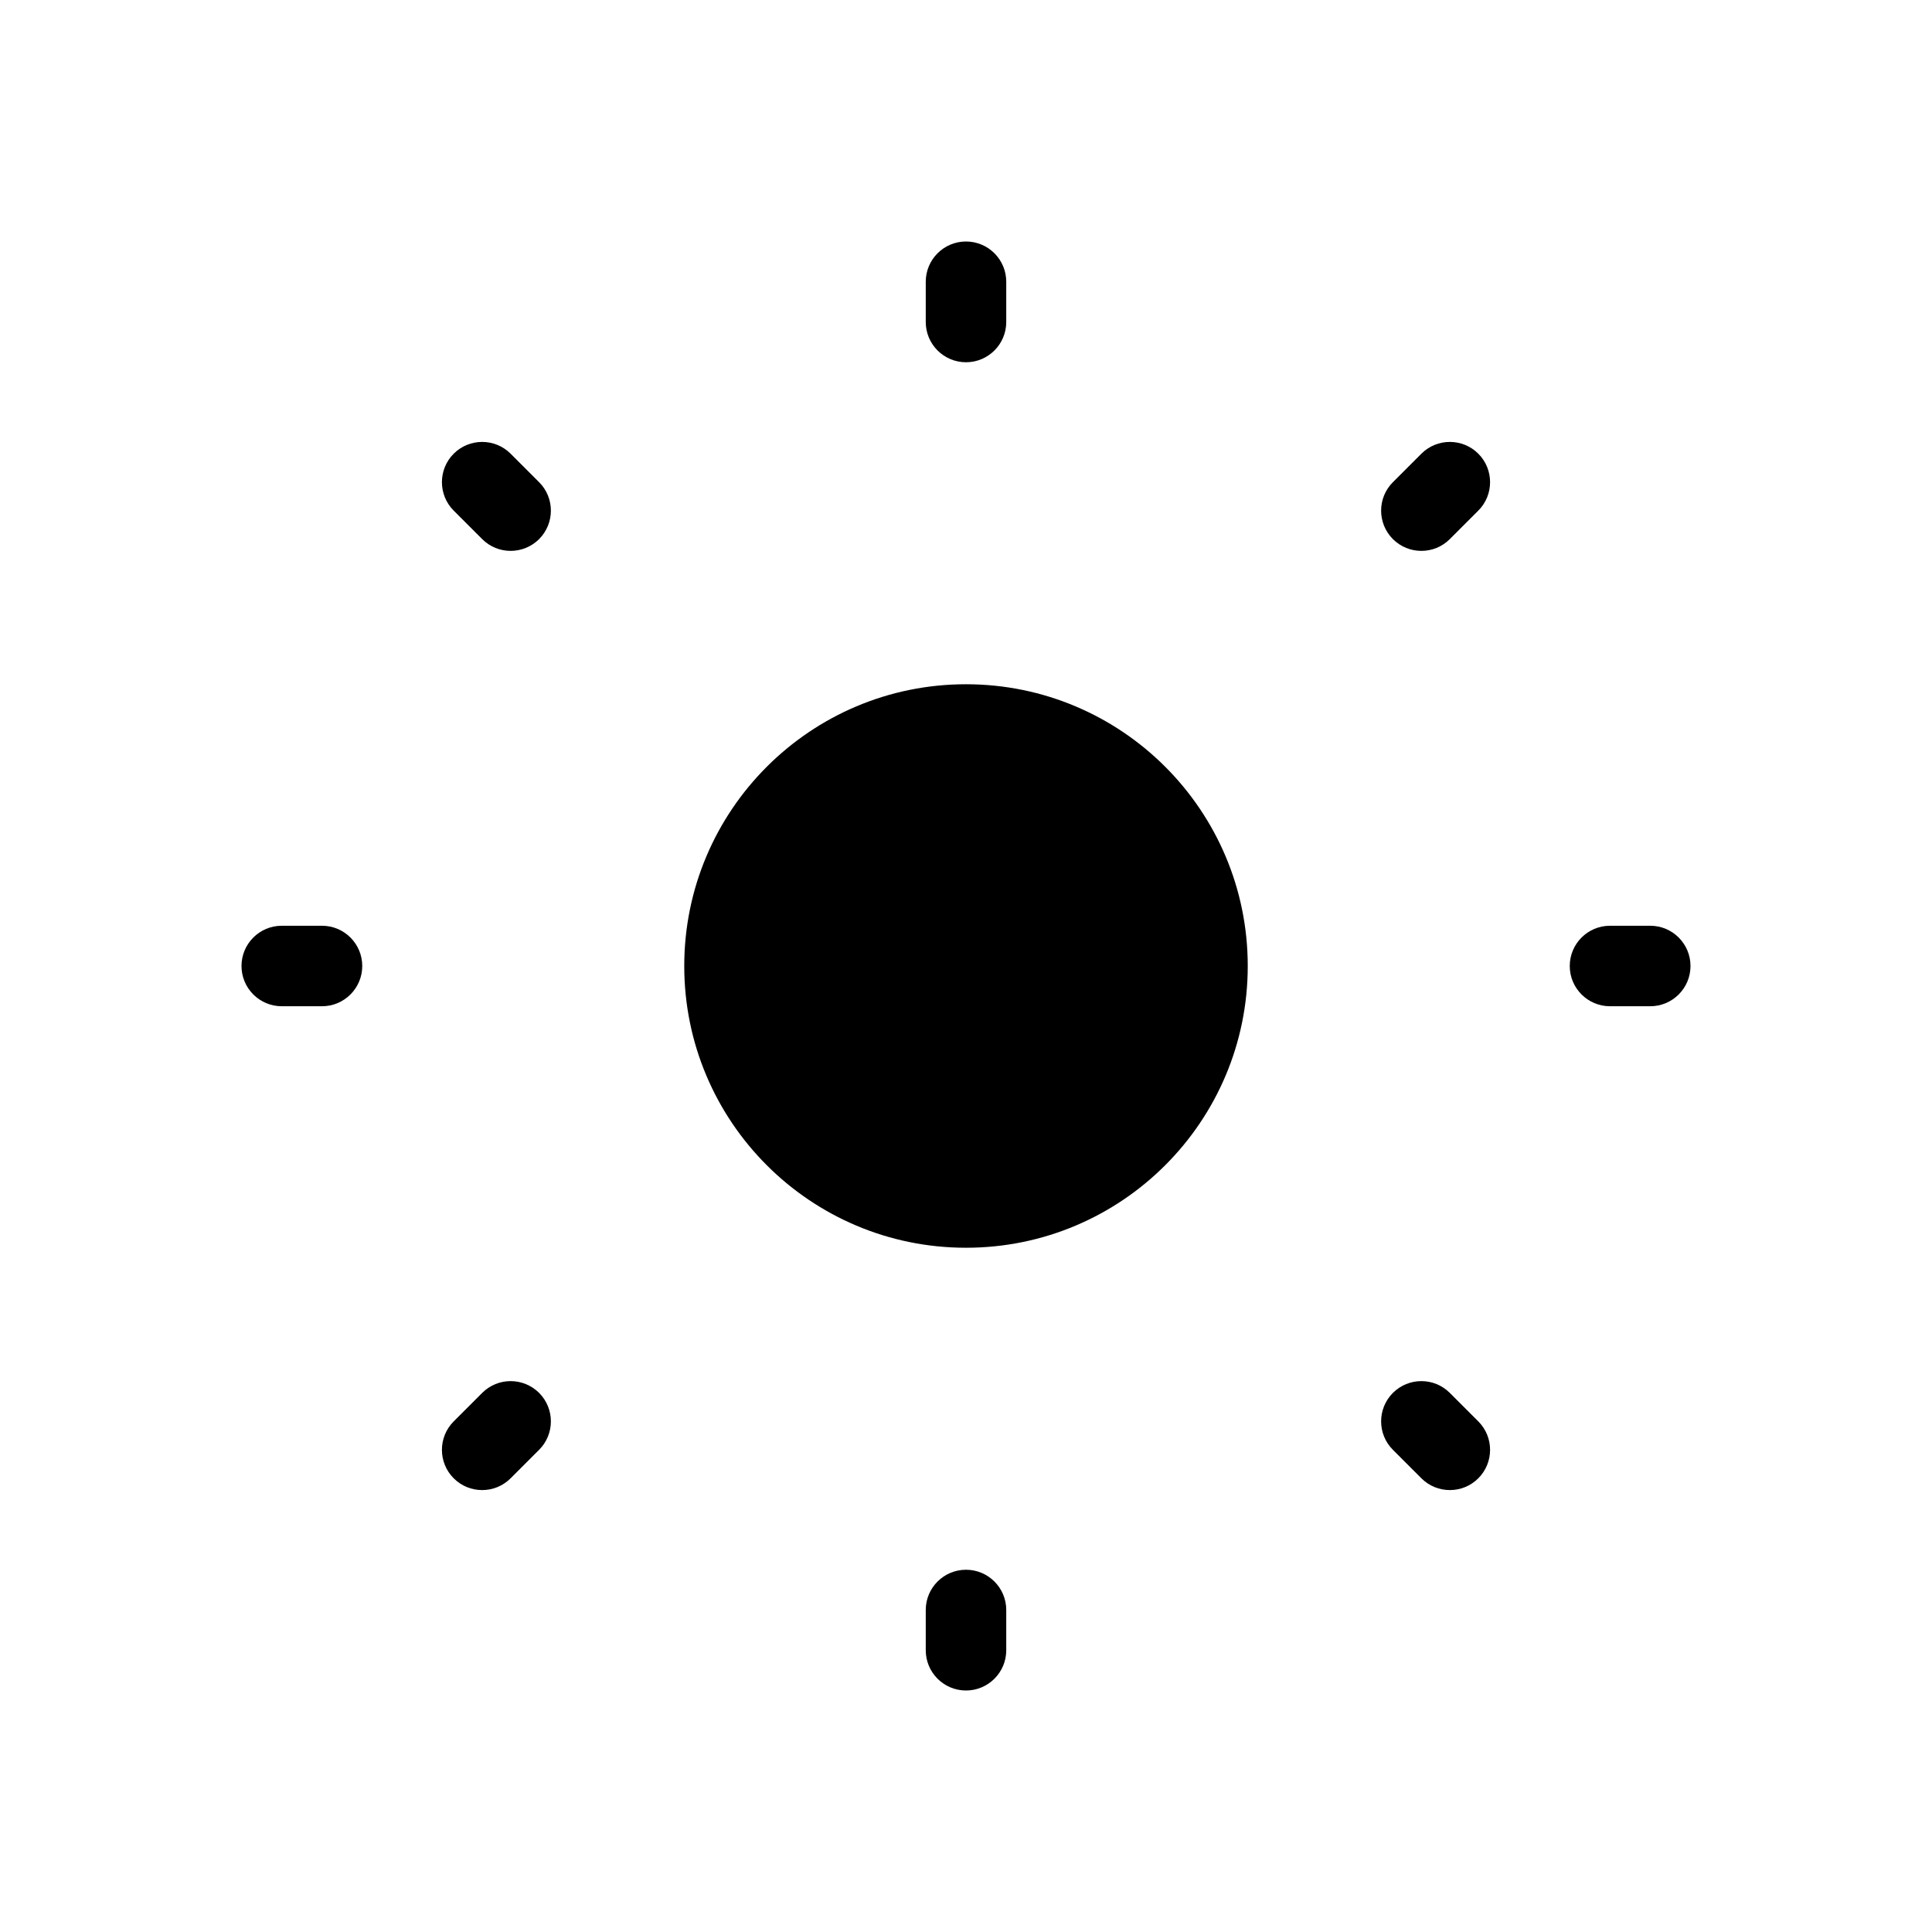 <svg width="24" height="24" viewBox="0 0 24 24" fill="none" xmlns="http://www.w3.org/2000/svg">
<path d="M3 12C3 11.724 3.224 11.5 3.5 11.5H4C4.276 11.5 4.5 11.724 4.5 12C4.5 12.276 4.276 12.5 4 12.5H3.5C3.224 12.5 3 12.276 3 12Z" fill="black"/>
<path d="M11.5 20.5C11.5 20.776 11.724 21 12 21C12.276 21 12.5 20.776 12.5 20.5V20C12.5 19.724 12.276 19.5 12 19.5C11.724 19.5 11.5 19.724 11.5 20V20.5Z" fill="black"/>
<path d="M12 3C12.276 3 12.5 3.224 12.5 3.5V4C12.5 4.276 12.276 4.5 12 4.5C11.724 4.5 11.5 4.276 11.5 4V3.5C11.5 3.224 11.724 3 12 3Z" fill="black"/>
<path d="M21 12C21 12.276 20.776 12.5 20.5 12.5H20C19.724 12.5 19.5 12.276 19.5 12C19.5 11.724 19.724 11.5 20 11.5H20.5C20.776 11.5 21 11.724 21 12Z" fill="black"/>
<path d="M18.01 6.697L18.364 6.343C18.559 6.148 18.559 5.831 18.364 5.636C18.169 5.441 17.852 5.441 17.657 5.636L17.303 5.99C17.108 6.185 17.108 6.501 17.303 6.697C17.499 6.892 17.815 6.892 18.01 6.697Z" fill="black"/>
<path d="M18.364 18.364C18.169 18.559 17.852 18.559 17.657 18.364L17.303 18.01C17.108 17.815 17.108 17.499 17.303 17.303C17.499 17.108 17.815 17.108 18.01 17.303L18.364 17.657C18.559 17.852 18.559 18.169 18.364 18.364Z" fill="black"/>
<path d="M5.636 17.657C5.441 17.852 5.441 18.169 5.636 18.364C5.831 18.559 6.148 18.559 6.343 18.364L6.697 18.01C6.892 17.815 6.892 17.499 6.697 17.303C6.501 17.108 6.185 17.108 5.99 17.303L5.636 17.657Z" fill="black"/>
<path d="M5.636 5.636C5.831 5.441 6.148 5.441 6.343 5.636L6.697 5.99C6.892 6.185 6.892 6.501 6.697 6.697C6.501 6.892 6.185 6.892 5.99 6.697L5.636 6.343C5.441 6.148 5.441 5.831 5.636 5.636Z" fill="black"/>
<path d="M12 15.5C13.933 15.5 15.5 13.933 15.5 12C15.5 10.067 13.933 8.5 12 8.5C10.067 8.5 8.5 10.067 8.5 12C8.5 13.933 10.067 15.5 12 15.5Z" fill="black"/>
</svg>
